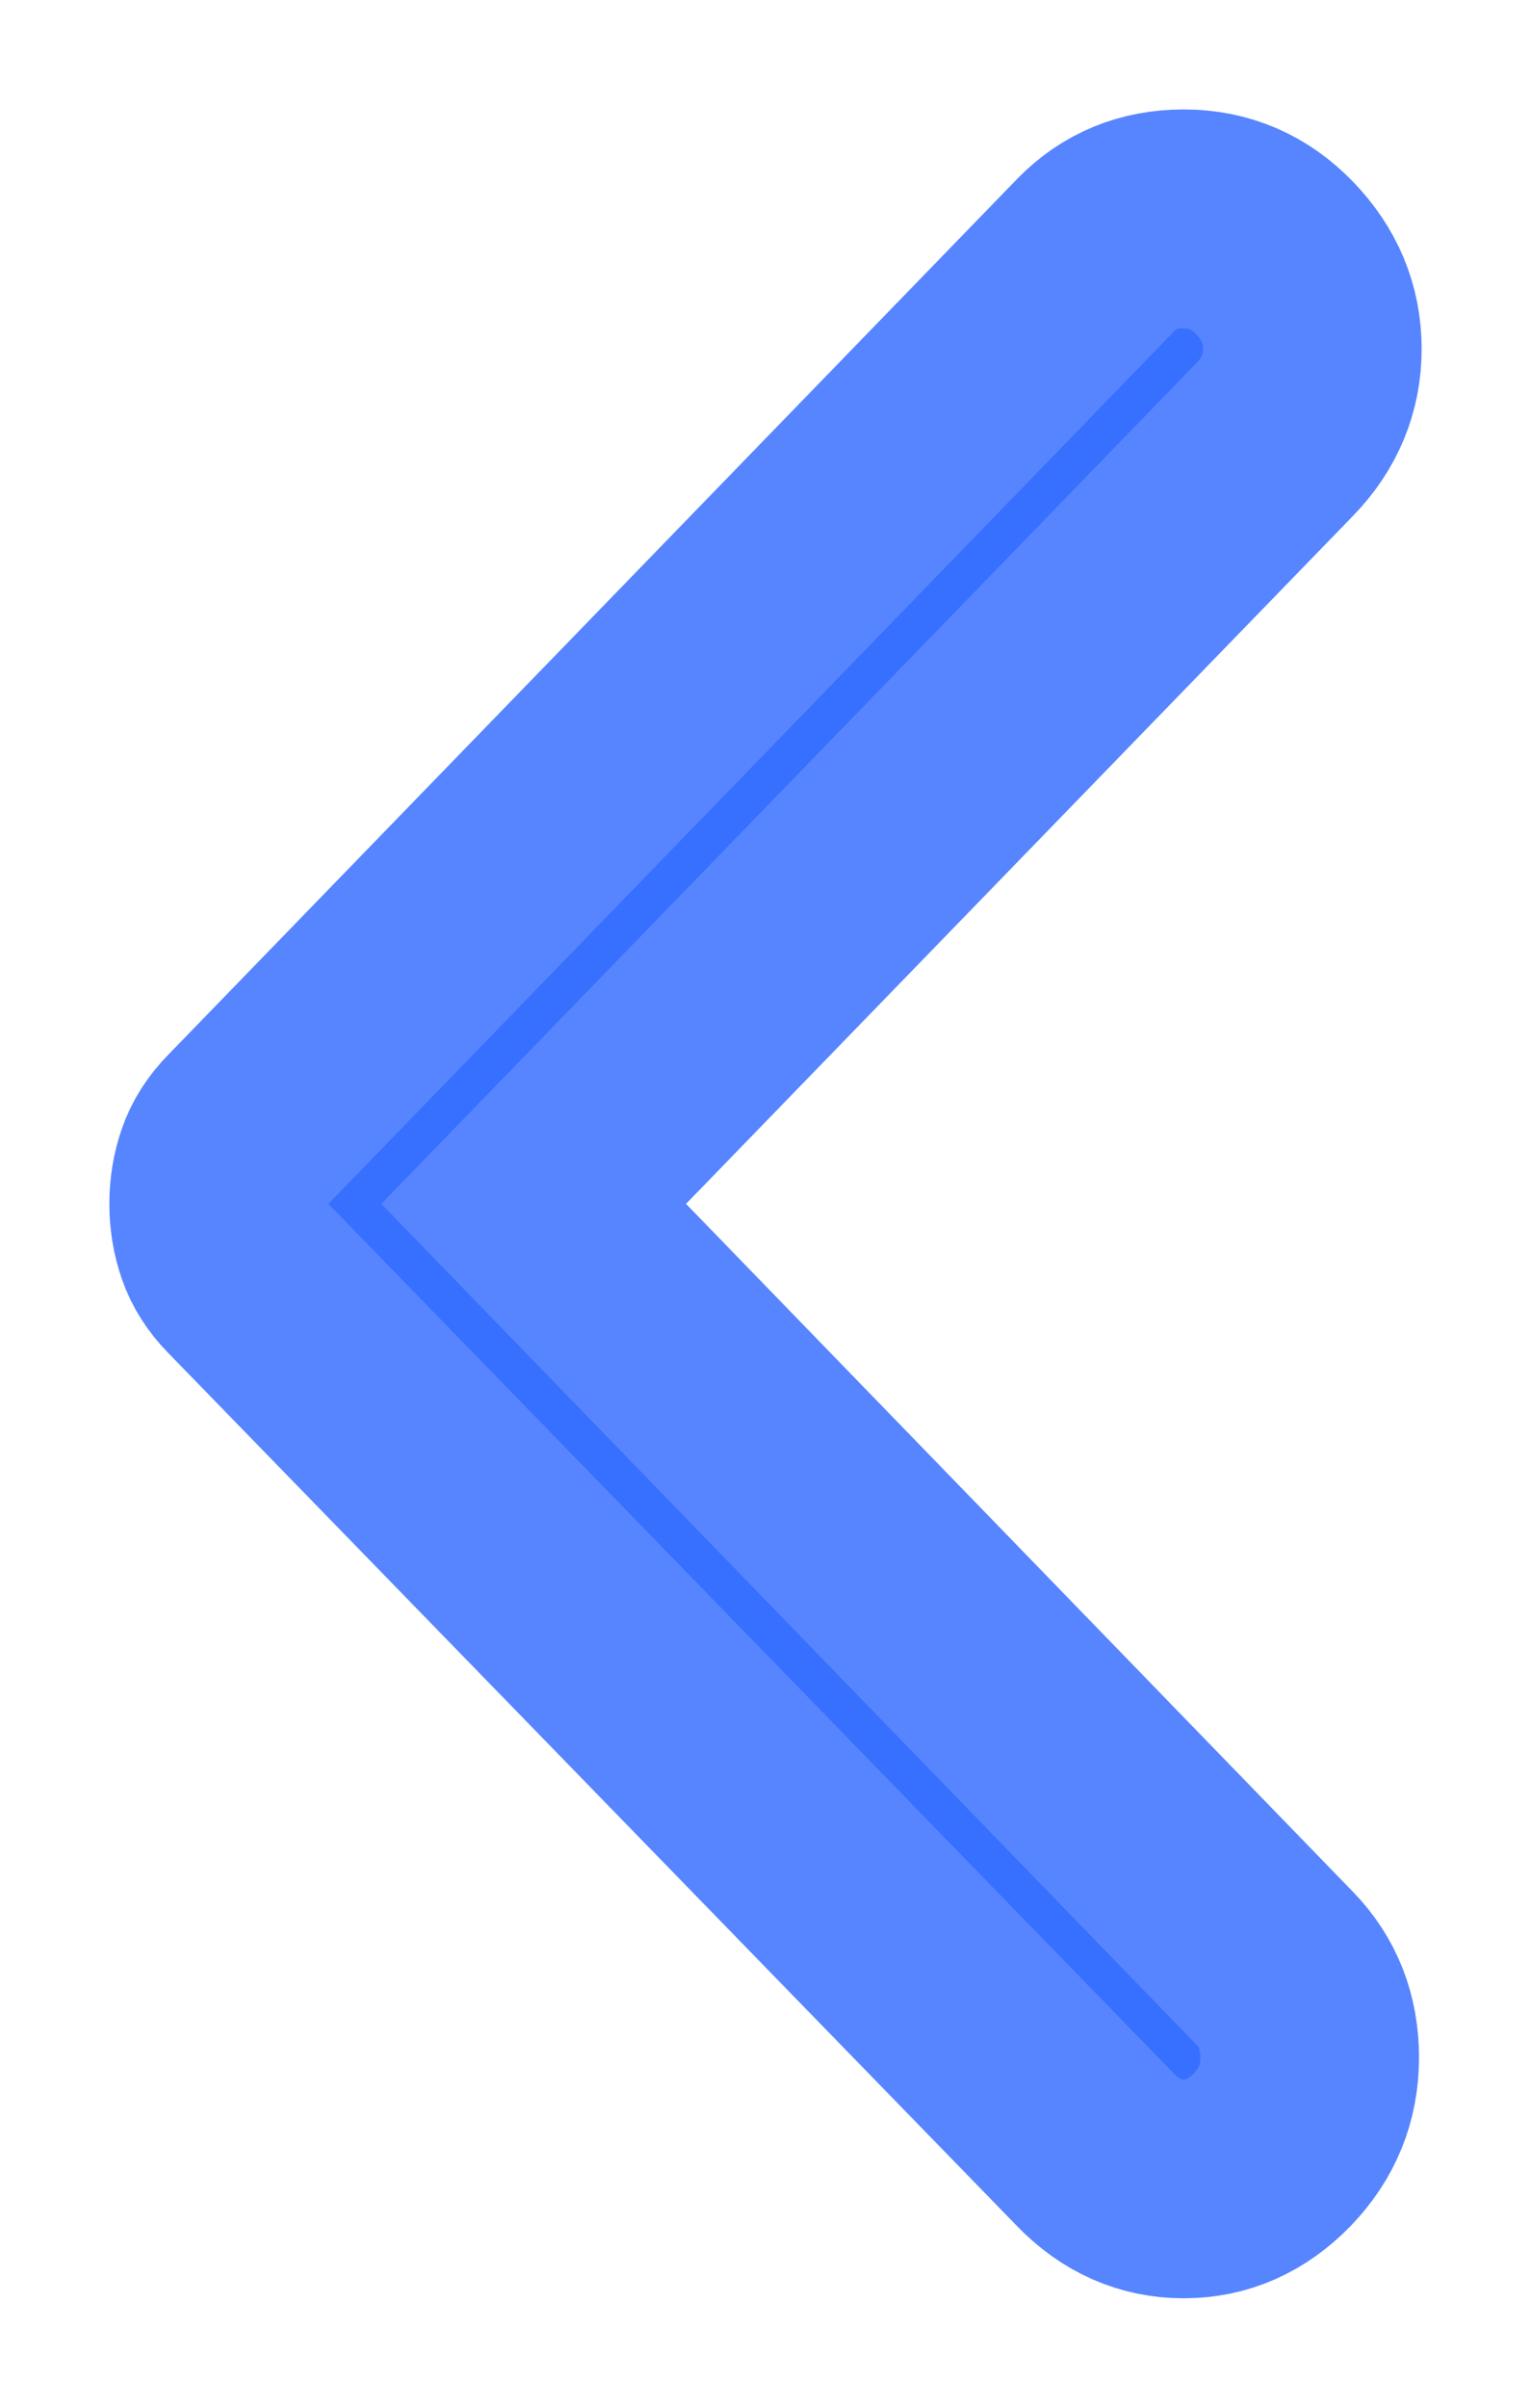 <svg width="7" height="11" viewBox="0 0 7 11" fill="none" xmlns="http://www.w3.org/2000/svg">
<path d="M5.009 9.822L1.127 5.832C1.081 5.785 1.048 5.734 1.029 5.678C1.01 5.623 1 5.563 1 5.5C1 5.437 1.01 5.377 1.029 5.322C1.048 5.266 1.081 5.215 1.127 5.168L5.009 1.166C5.117 1.055 5.251 1 5.412 1C5.574 1 5.712 1.059 5.827 1.178C5.942 1.297 6 1.435 6 1.594C6 1.752 5.942 1.891 5.827 2.009L2.44 5.5L5.827 8.991C5.935 9.102 5.988 9.238 5.988 9.4C5.988 9.563 5.931 9.703 5.816 9.822C5.7 9.941 5.566 10 5.412 10C5.259 10 5.124 9.941 5.009 9.822Z" fill="#376FFF" stroke="#5685FF"/>
</svg>
